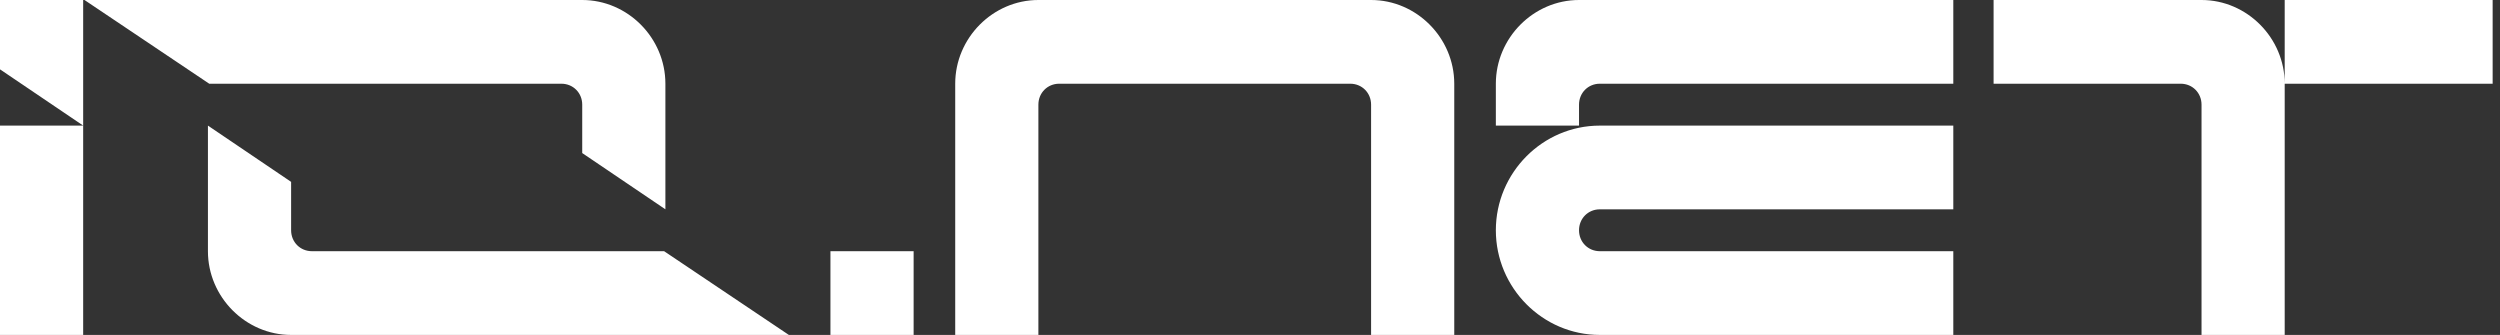 <svg width="209" height="28" viewBox="0 0 209 28" fill="none" xmlns="http://www.w3.org/2000/svg">
<rect x="0" y="0" width="209" height="28" fill="#333333" stroke="none"/>
<g clip-path="url(#clip0_549_193)">
<path d="M0 5.797L6.953 10.499H0V27.998H6.953V10.499V0H0V5.797Z" fill="white"/>
<path d="M46.935 6.999C47.913 6.999 48.674 7.765 48.674 8.749V12.796L55.627 17.499V6.999C55.627 3.172 52.477 0 48.674 0H7.062L17.492 6.999H47.044H46.935Z" fill="white"/>
<path d="M26.075 21C25.097 21 24.337 20.235 24.337 19.25V15.204L17.383 10.501V21C17.383 24.828 20.534 28 24.337 28H65.949L55.519 21H25.966H26.075Z" fill="white"/>
<path d="M76.379 21H69.425V28H76.379V21Z" fill="white"/>
<path d="M125.053 6.999V10.499H132.006V8.749C132.006 7.765 132.767 6.999 133.744 6.999H163.296V0H132.006C128.203 0 125.053 3.172 125.053 6.999Z" fill="white"/>
<path d="M125.053 19.25C125.053 24.063 128.964 28 133.744 28H163.296V21H133.744C132.767 21 132.006 20.235 132.006 19.25C132.006 18.266 132.767 17.5 133.744 17.5H163.296V10.501H133.744C128.964 10.501 125.053 14.438 125.053 19.25Z" fill="white"/>
<path d="M114.623 0H86.809C83.006 0 79.856 3.172 79.856 6.999V27.998H86.809V8.749C86.809 7.765 87.57 6.999 88.547 6.999H112.884C113.862 6.999 114.623 7.765 114.623 8.749V27.998H121.576V6.999C121.576 3.172 118.425 0 114.623 0Z" fill="white"/>
<path d="M191.001 0V6.999C191.001 3.172 187.85 0 184.048 0H166.664V6.999H182.309C183.287 6.999 184.048 7.765 184.048 8.749V27.998H191.001V6.999H208.385V0H191.001Z" fill="white"/>
</g>
<defs>
<clipPath id="clip0_549_193">
<rect width="208.385" height="28" fill="white"/>
</clipPath>
</defs>
</svg>
